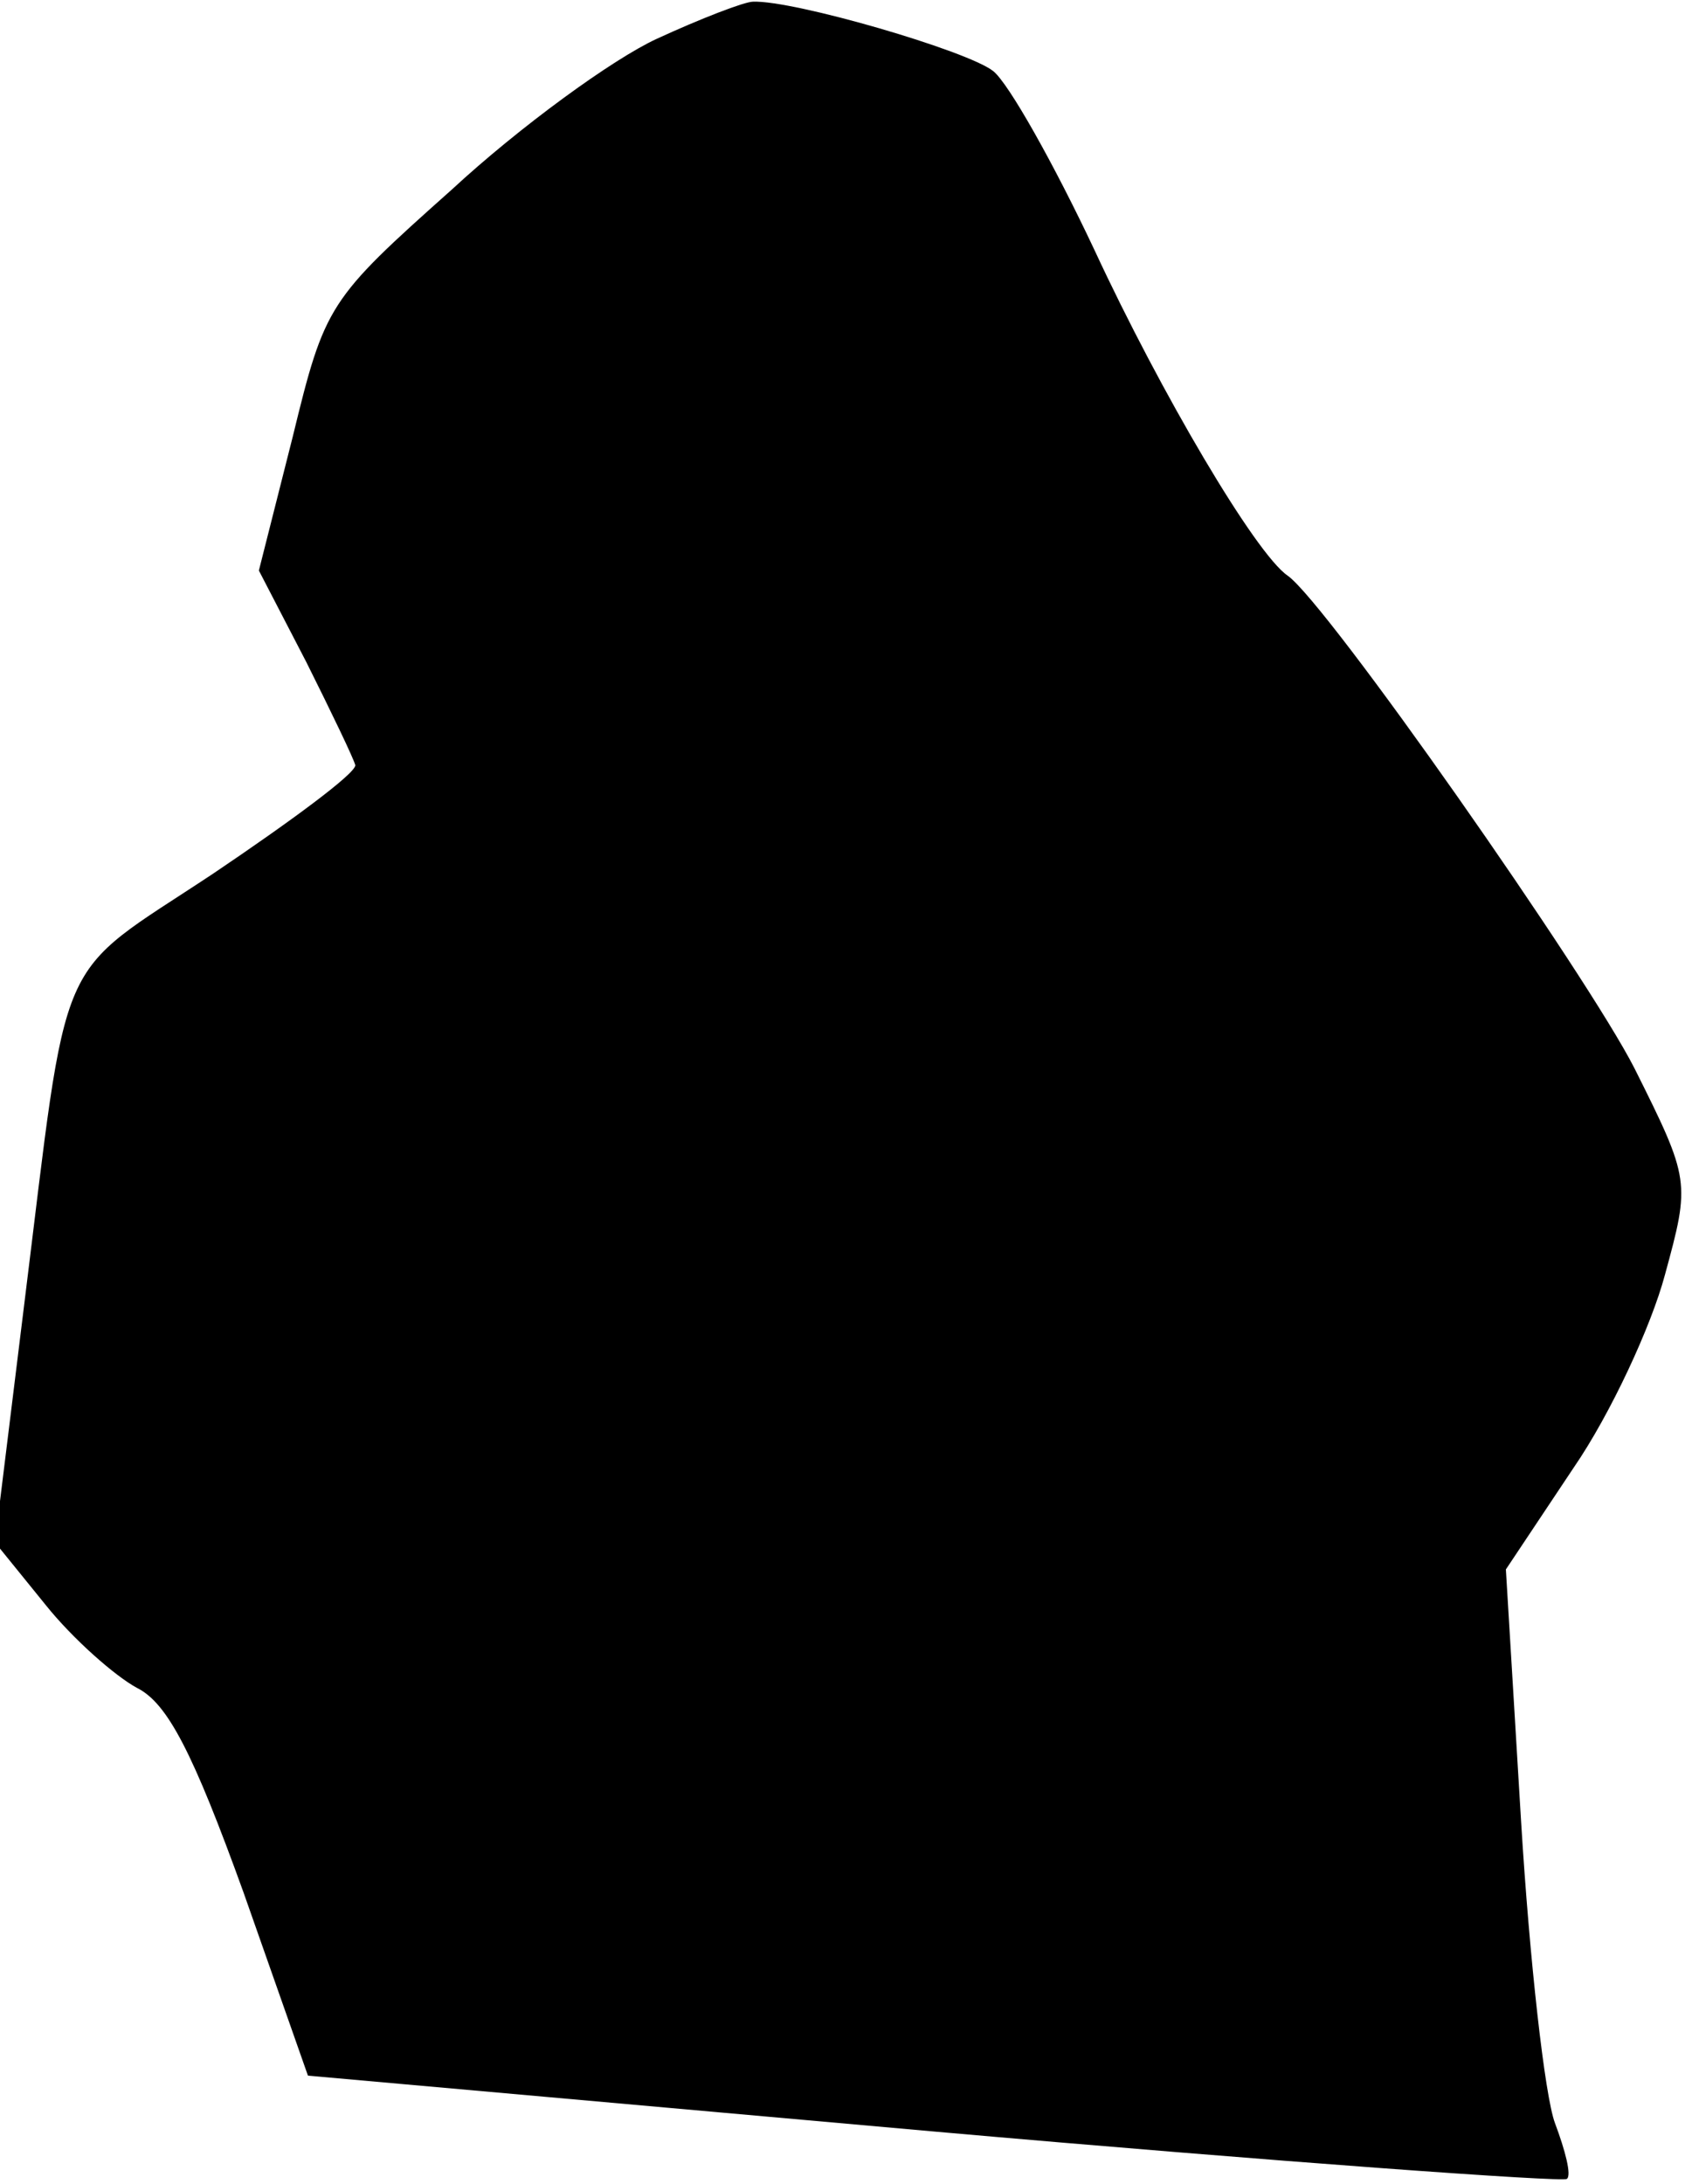 <?xml version="1.0" standalone="no"?>
<!DOCTYPE svg PUBLIC "-//W3C//DTD SVG 20010904//EN"
 "http://www.w3.org/TR/2001/REC-SVG-20010904/DTD/svg10.dtd">
<svg version="1.0" xmlns="http://www.w3.org/2000/svg"
 width="100pt" height="129pt" viewBox="0 0 100 129"
 preserveAspectRatio="xMidYMid meet">
<g transform="translate(0,129) scale(0.1,-0.1)"
fill="#000000" stroke="none">
<path fill="#000000" stroke="none" d="M388 1267 c-26 -12 -81 -52 -121 -89
-73 -65 -75 -68 -94 -146 l-20 -79 28 -54 c15 -30 28 -57 29 -61 0 -5 -38 -33
-84 -64 -95 -63 -85 -40 -112 -257 l-17 -138 30 -37 c16 -20 41 -42 54 -49 18
-9 33 -38 63 -121 l38 -108 370 -33 c204 -18 372 -30 374 -28 3 2 -1 17 -7 33
-6 16 -15 96 -20 178 l-9 149 40 60 c22 32 46 84 54 114 15 55 15 56 -18 122
-28 55 -182 275 -205 291 -19 13 -75 108 -114 192 -24 51 -51 99 -60 106 -15
12 -118 42 -142 41 -5 0 -31 -10 -57 -22z"/>
</g>
</svg>
